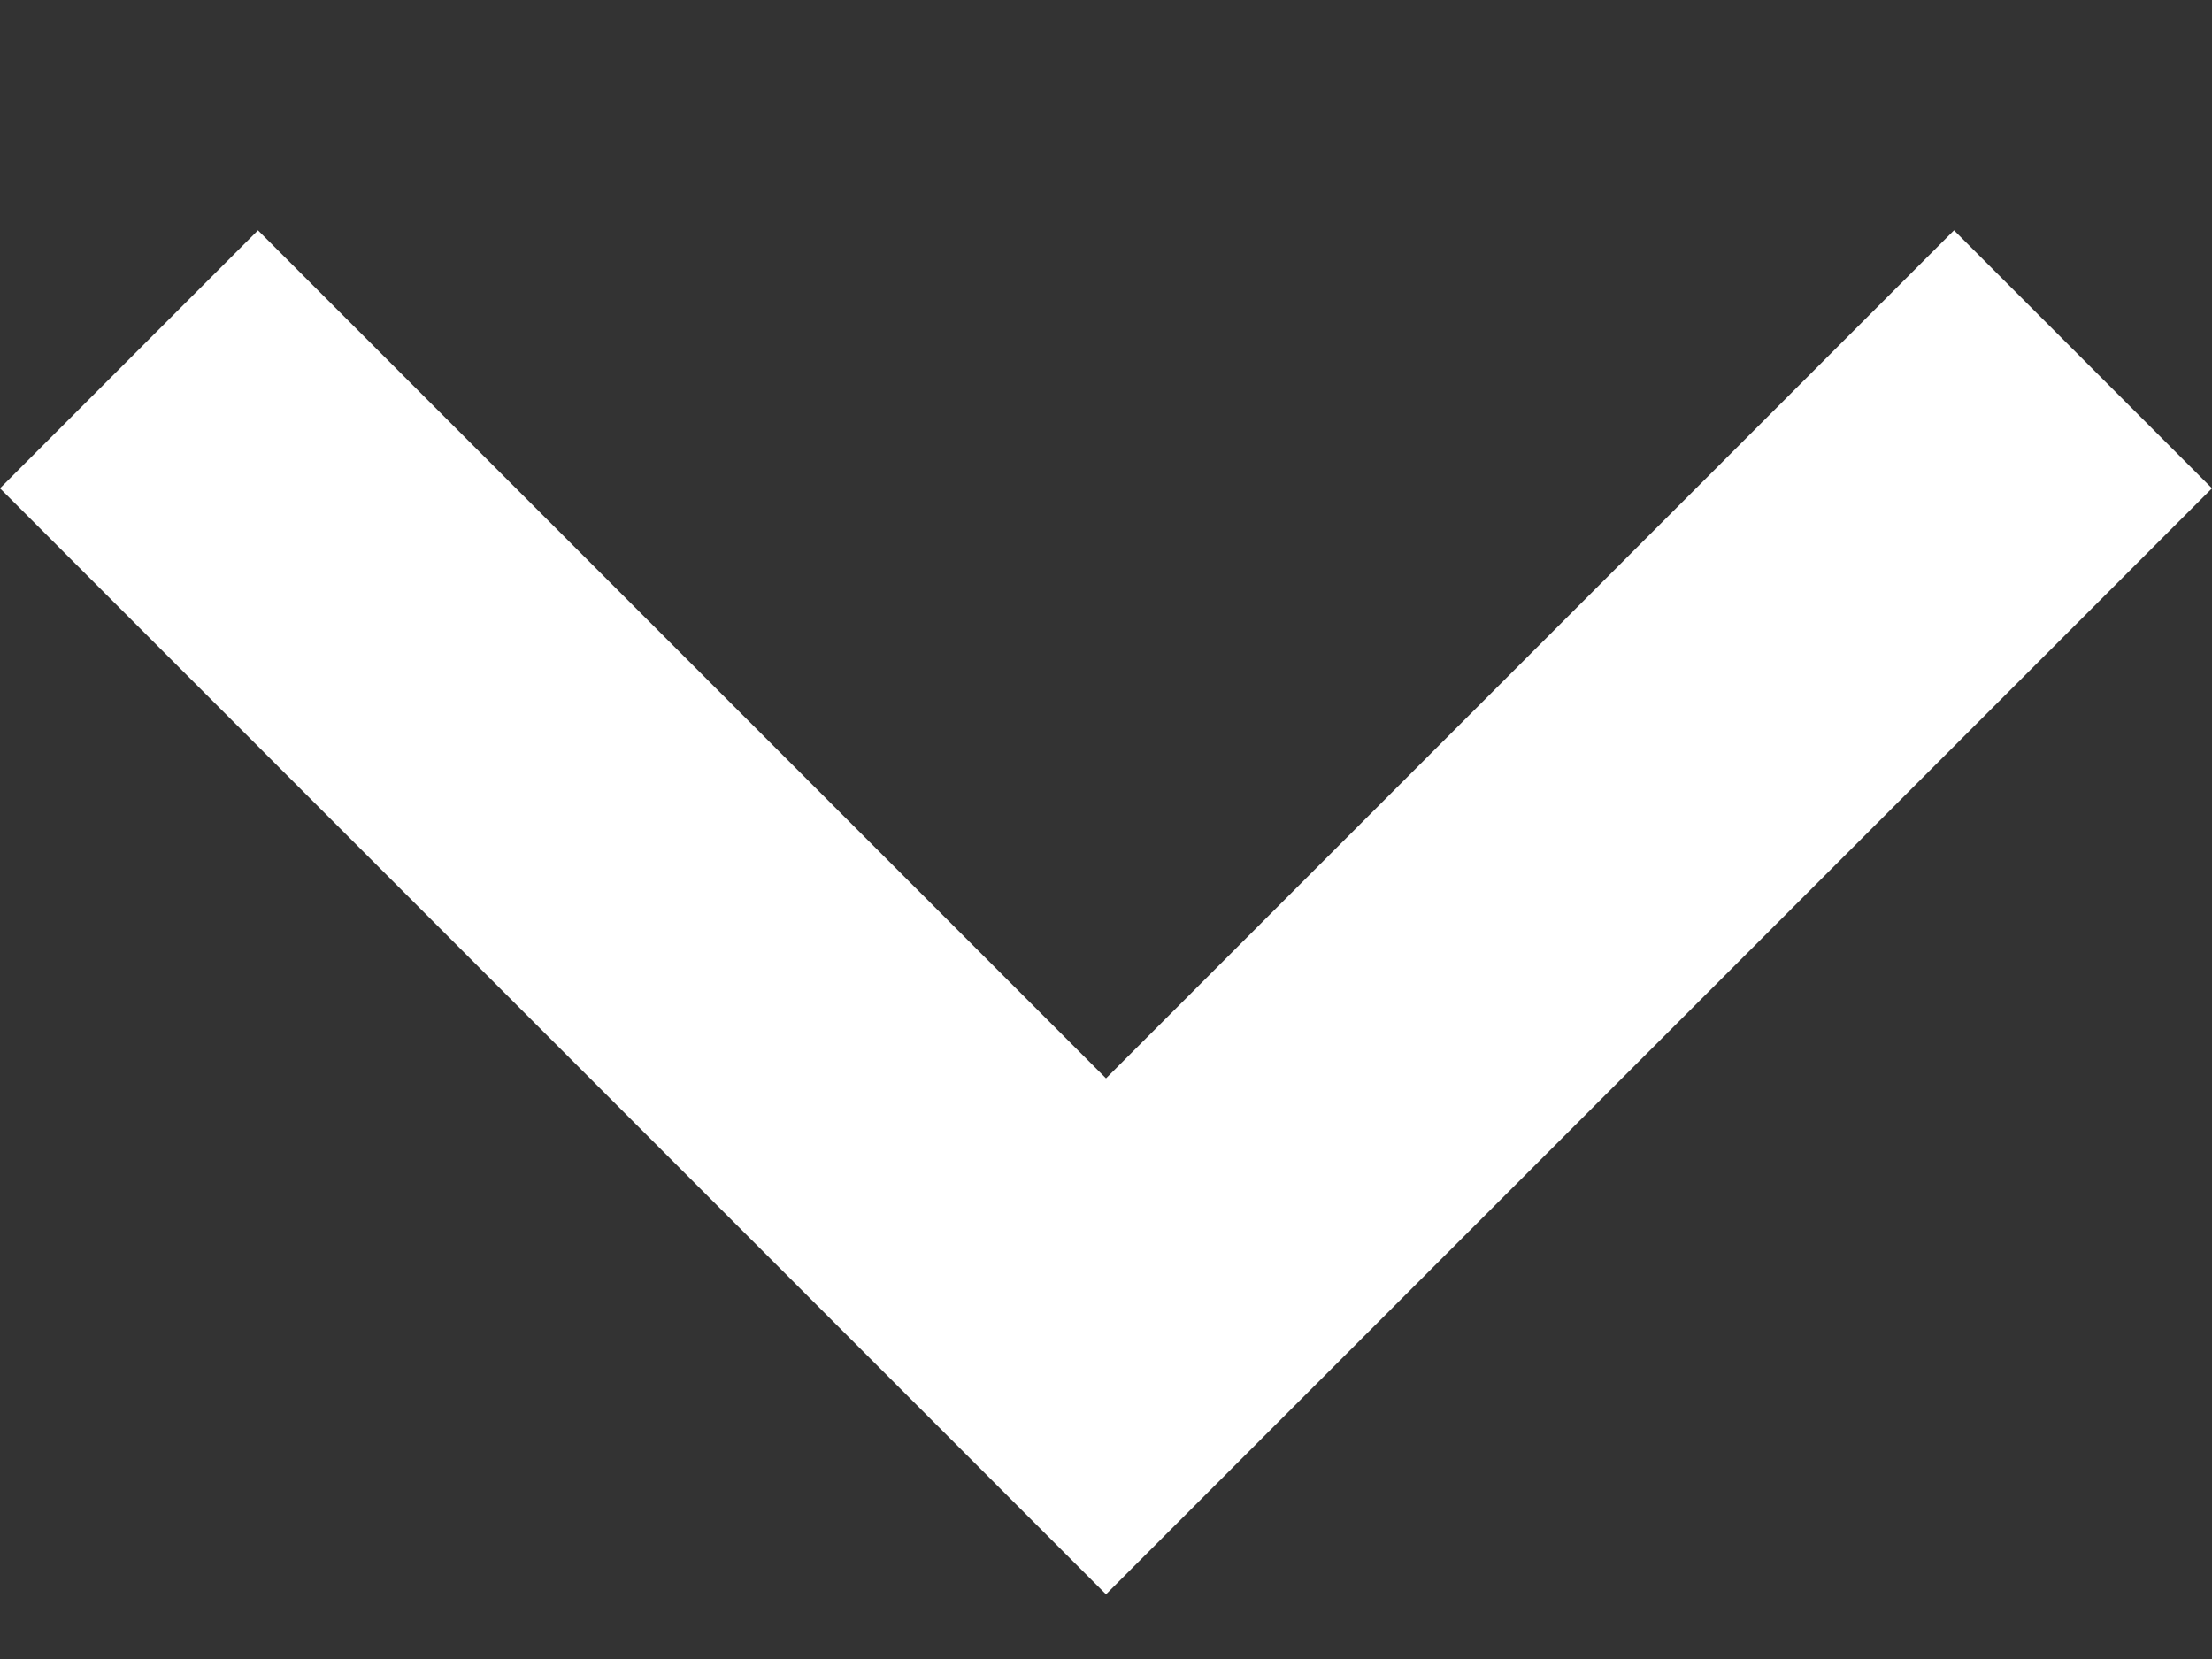 <svg width="8" height="6" viewBox="0 0 8 6" fill="none" xmlns="http://www.w3.org/2000/svg">
<rect x="0" y="0" width="8" height="6" fill="#333333" stroke="none"/>
<path d="M4 3.9L7.067 0.833L8 1.766L4 5.766L0 1.766L0.933 0.833L4 3.9Z" fill="white"/>
</svg>
